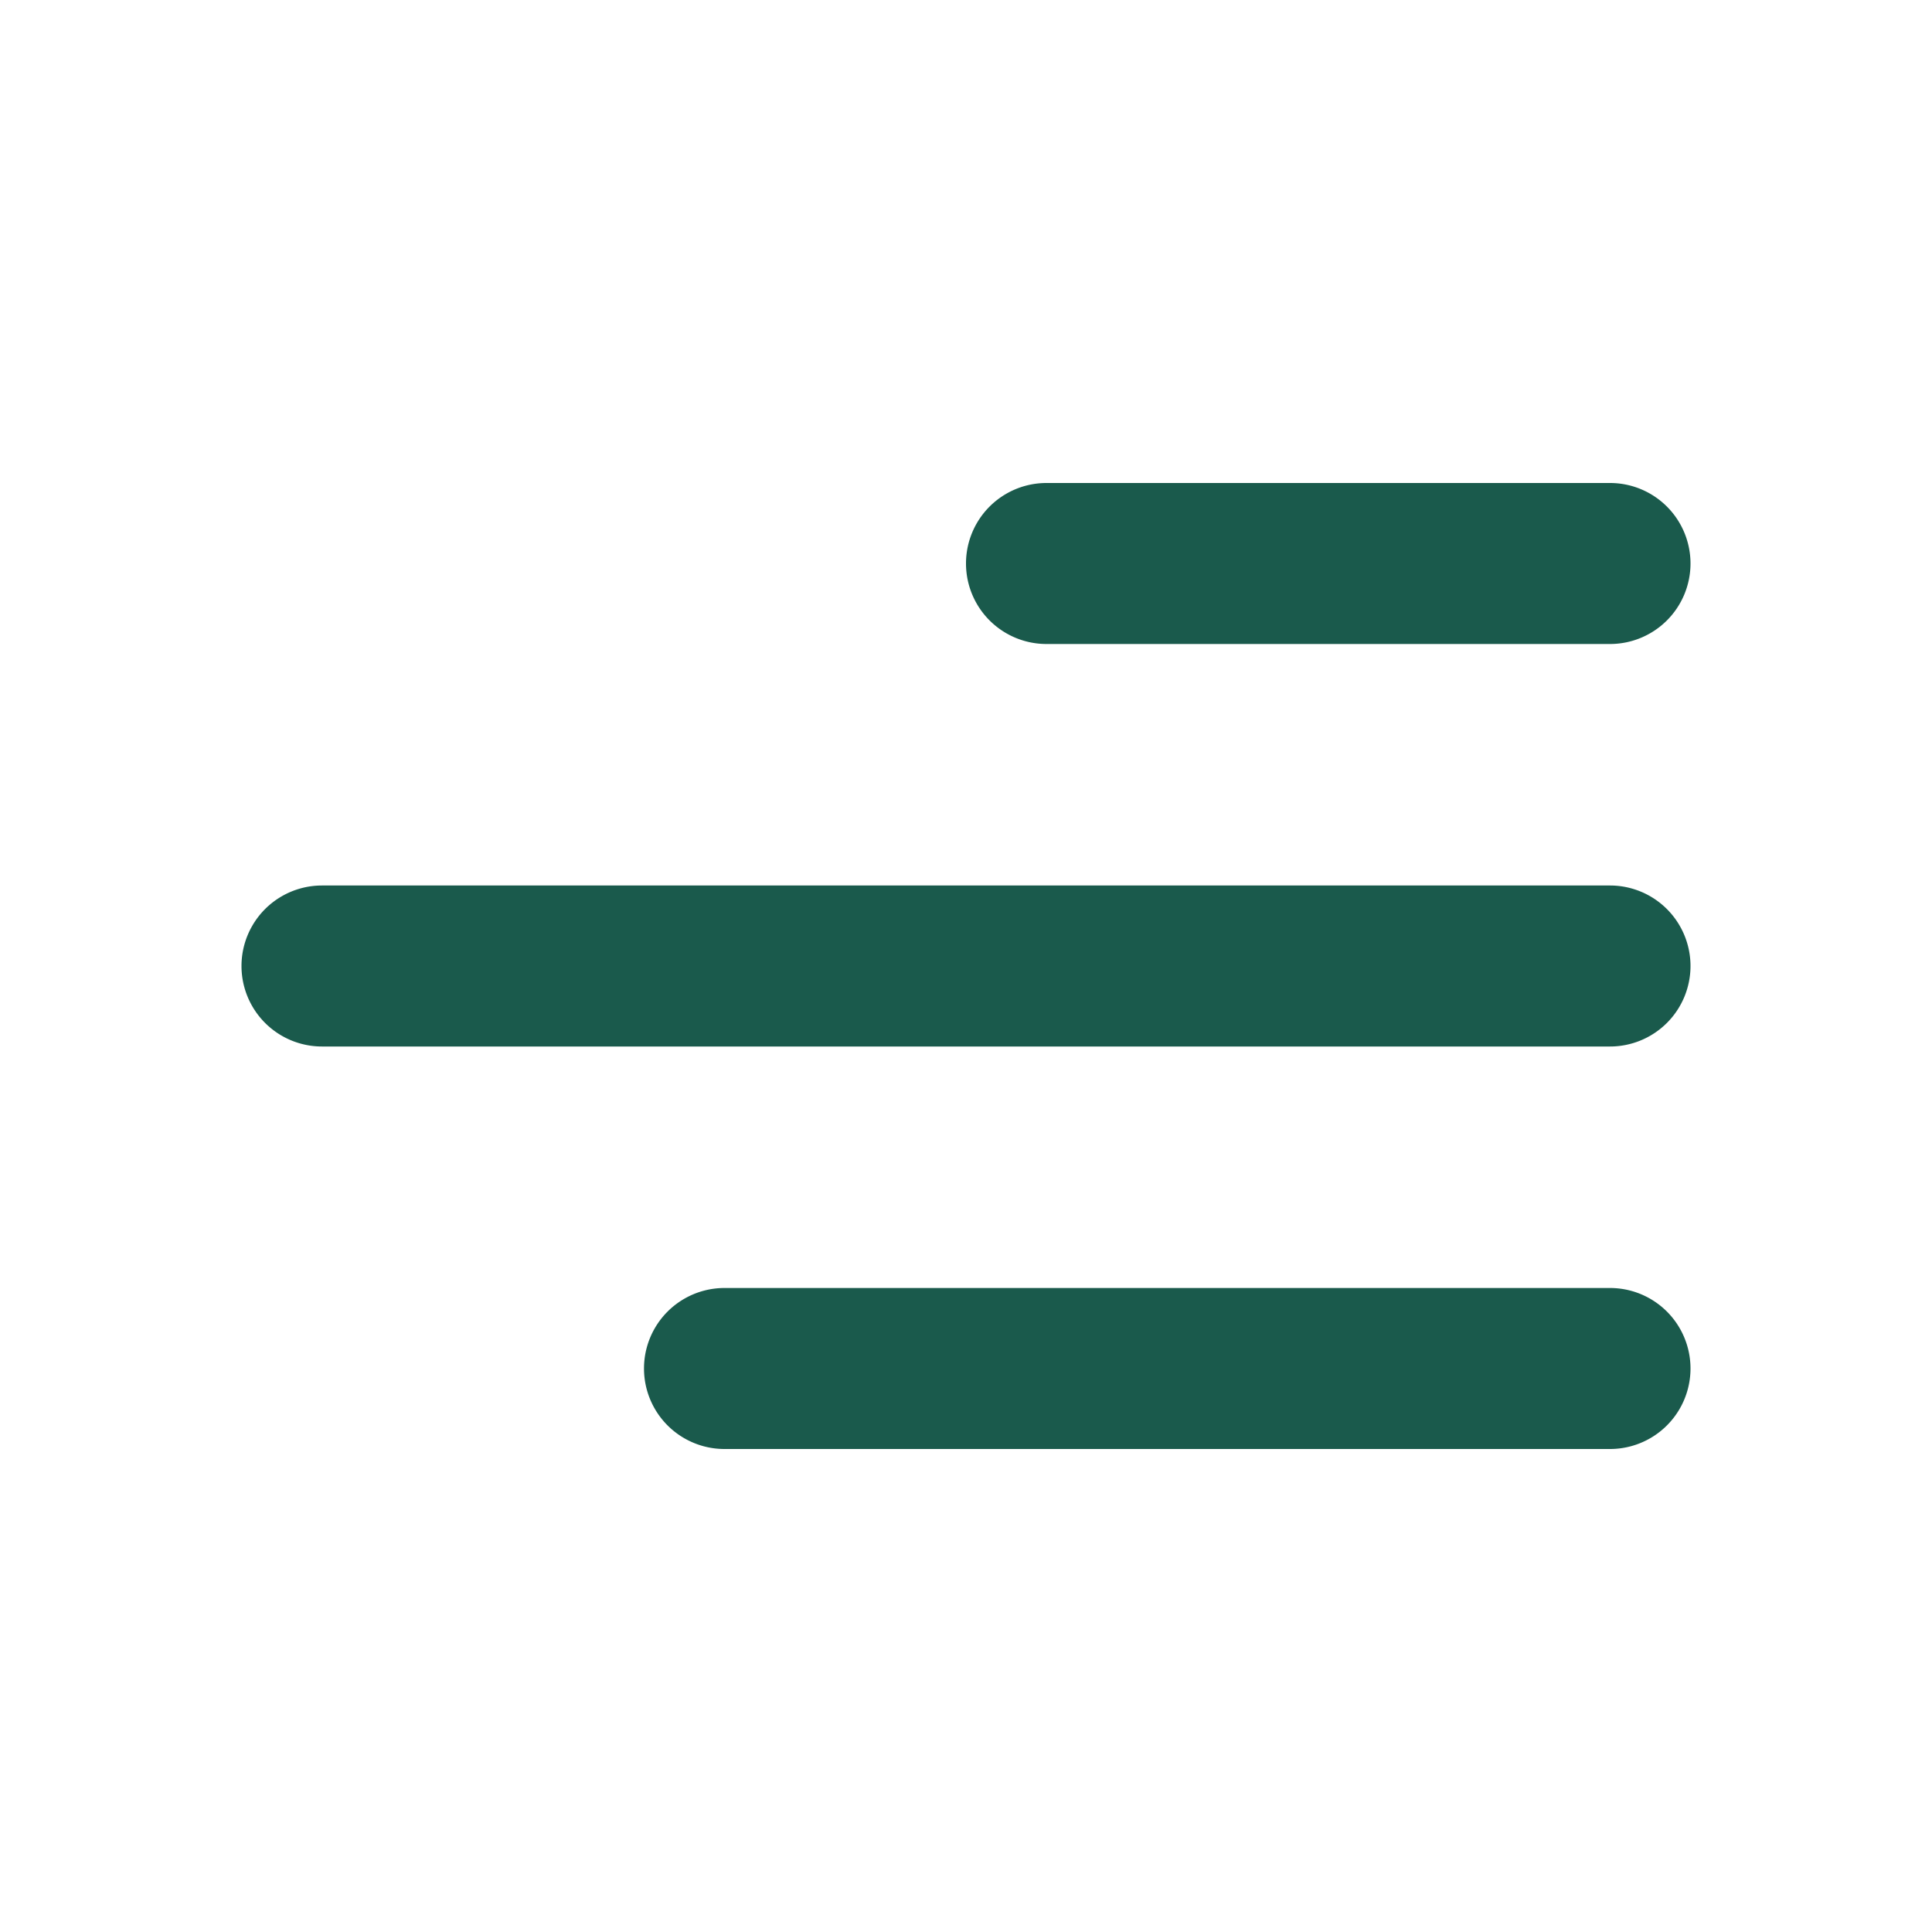 <svg width="24" height="24" fill="none" xmlns="http://www.w3.org/2000/svg"><path d="M21 7a1 1 0 0 0-1-1h-7a1 1 0 1 0 0 2h7a1 1 0 0 0 1-1Zm0 5a1 1 0 0 0-1-1H4a1 1 0 1 0 0 2h16a1 1 0 0 0 1-1Zm-1 6a1 1 0 1 0 0-2H9a1 1 0 1 0 0 2h11Z" fill="#1A5A4C"/></svg>